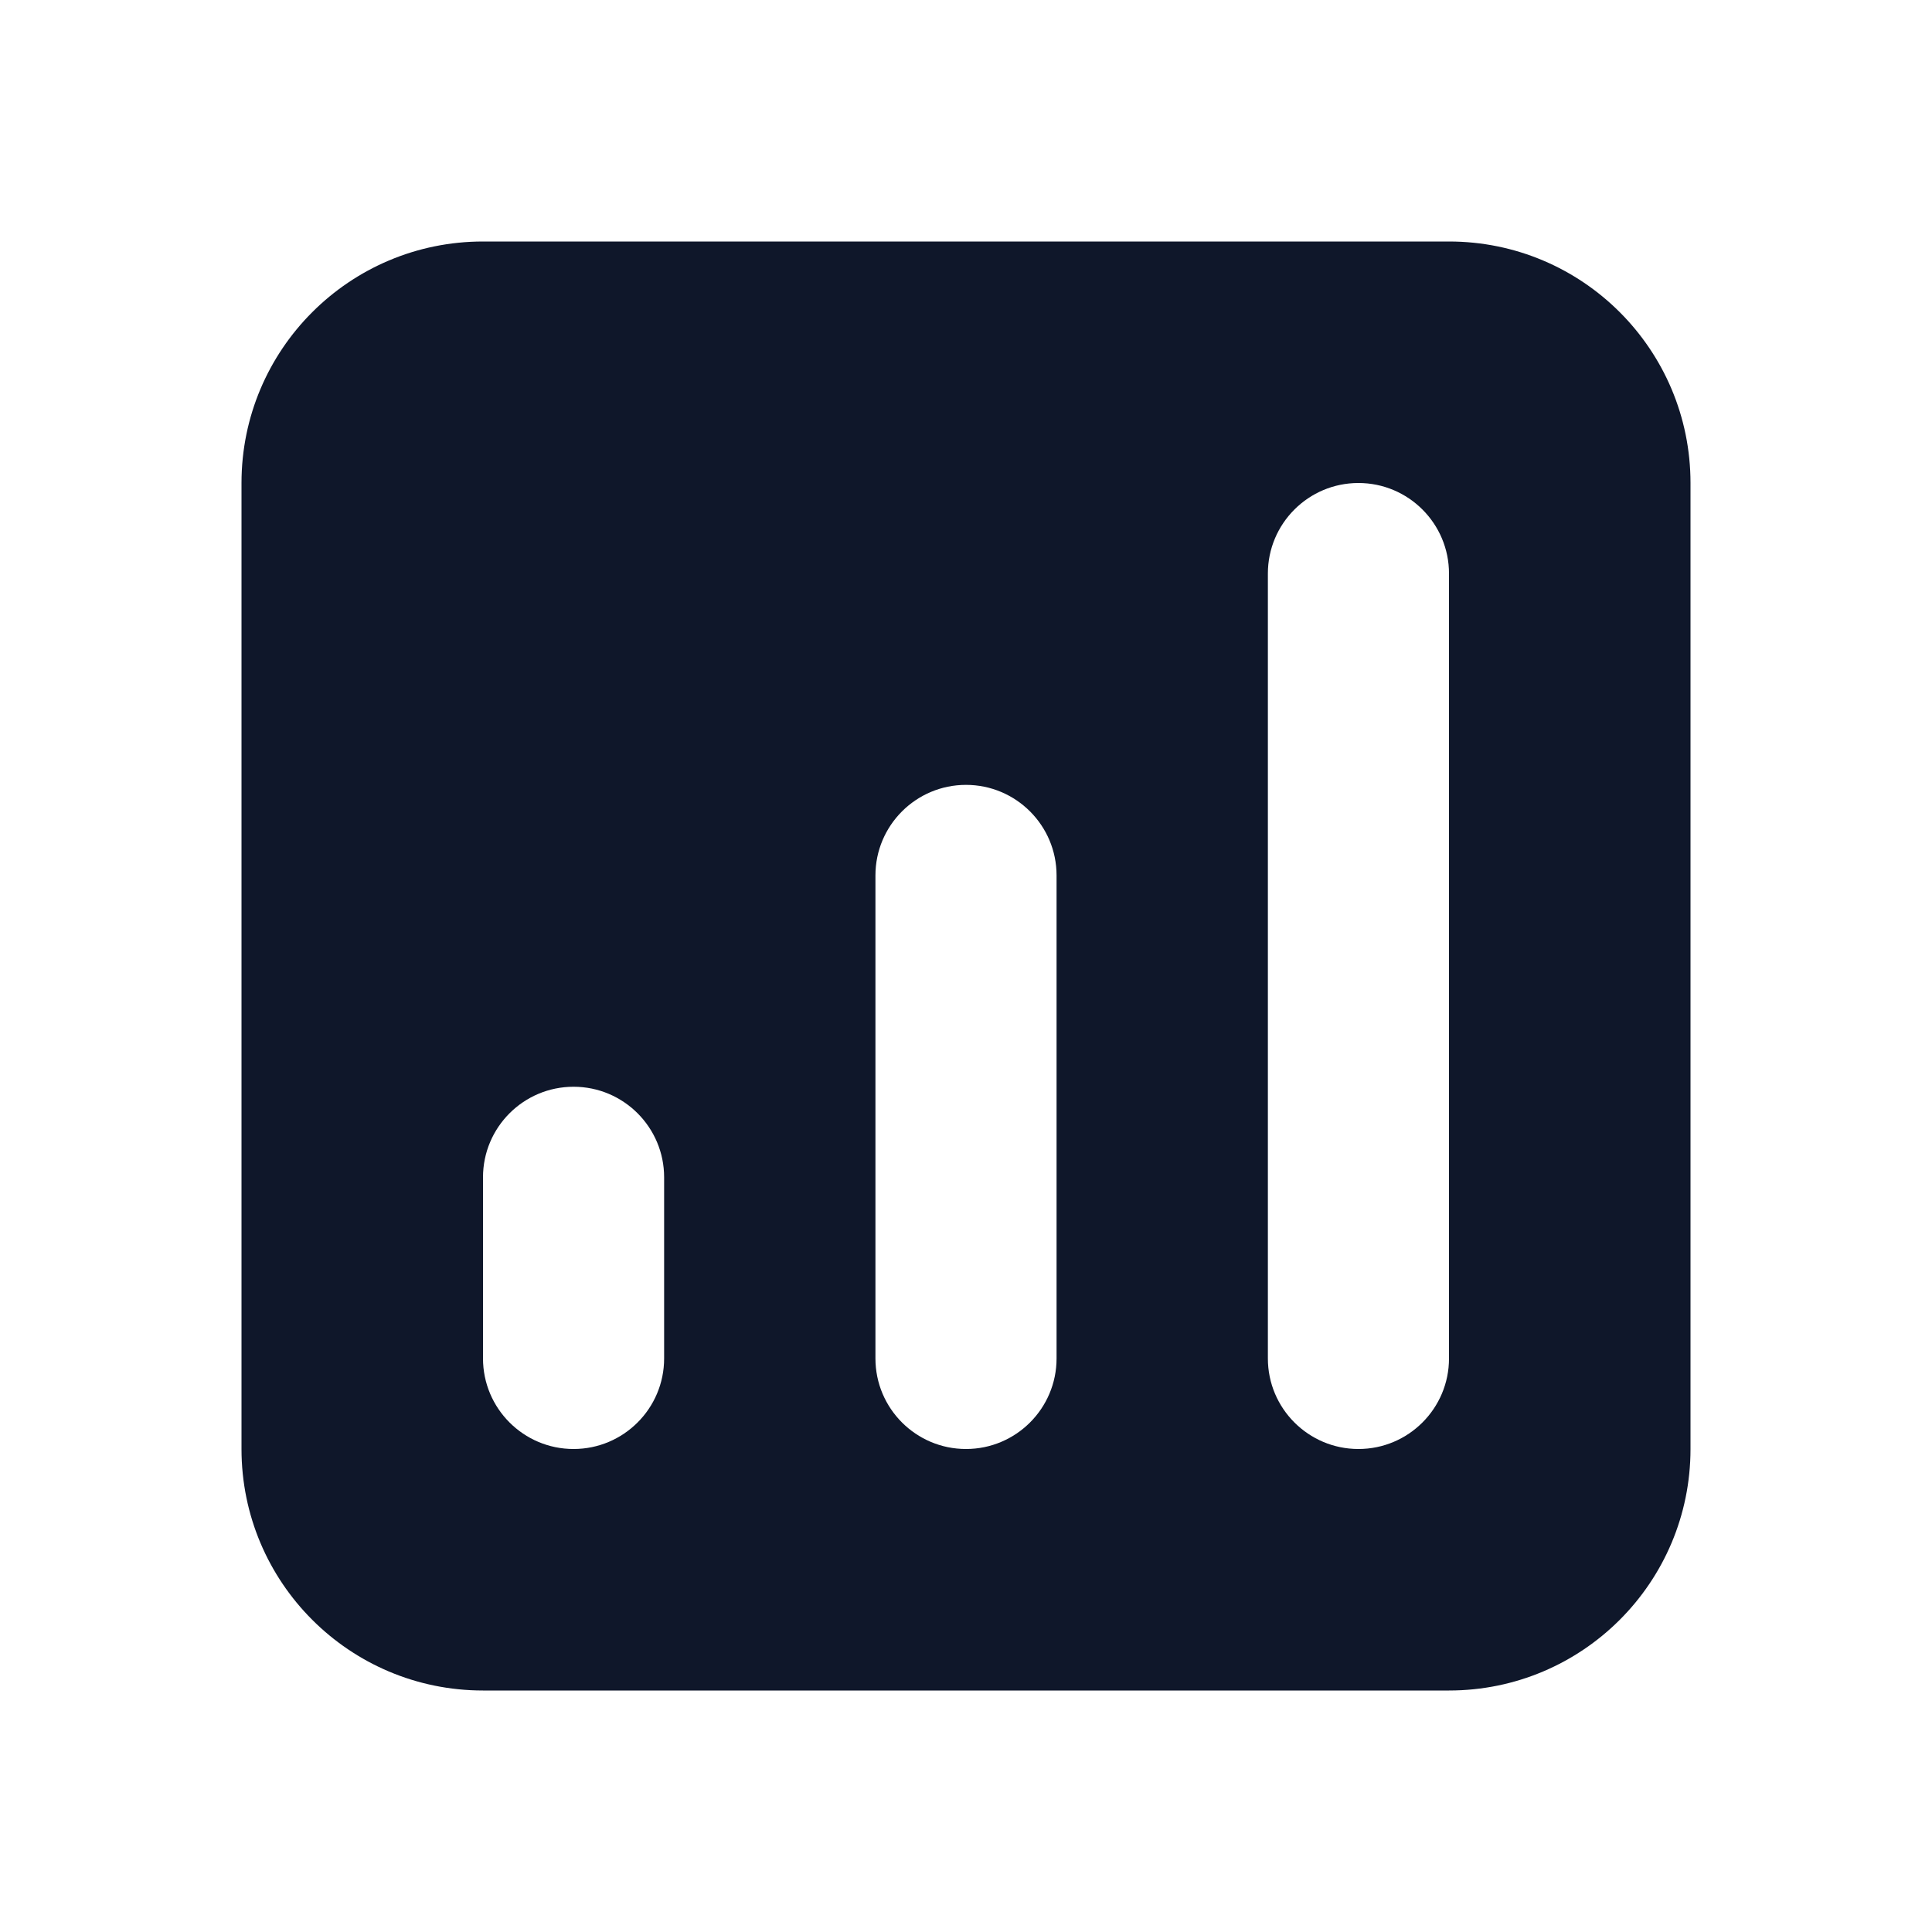 <svg width="16" height="16" viewBox="0 0 16 16" fill="none" xmlns="http://www.w3.org/2000/svg">
<path fill-rule="evenodd" clip-rule="evenodd" d="M4 2C2.895 2 2 2.895 2 4V12C2 13.105 2.895 14 4 14H12C13.105 14 14 13.105 14 12V4C14 2.895 13.105 2 12 2H4ZM4.75 9C4.336 9 4 9.336 4 9.75V11.25C4 11.664 4.336 12 4.75 12C5.164 12 5.5 11.664 5.5 11.25V9.75C5.5 9.336 5.164 9 4.75 9ZM7.25 7.25C7.25 6.836 7.586 6.5 8 6.5C8.414 6.5 8.75 6.836 8.75 7.25V11.25C8.75 11.664 8.414 12 8 12C7.586 12 7.25 11.664 7.25 11.25V7.25ZM11.25 4C10.836 4 10.5 4.336 10.5 4.75V11.25C10.5 11.664 10.836 12 11.25 12C11.664 12 12 11.664 12 11.25V4.75C12 4.336 11.664 4 11.25 4Z" fill="#0F172A"/>
</svg>
